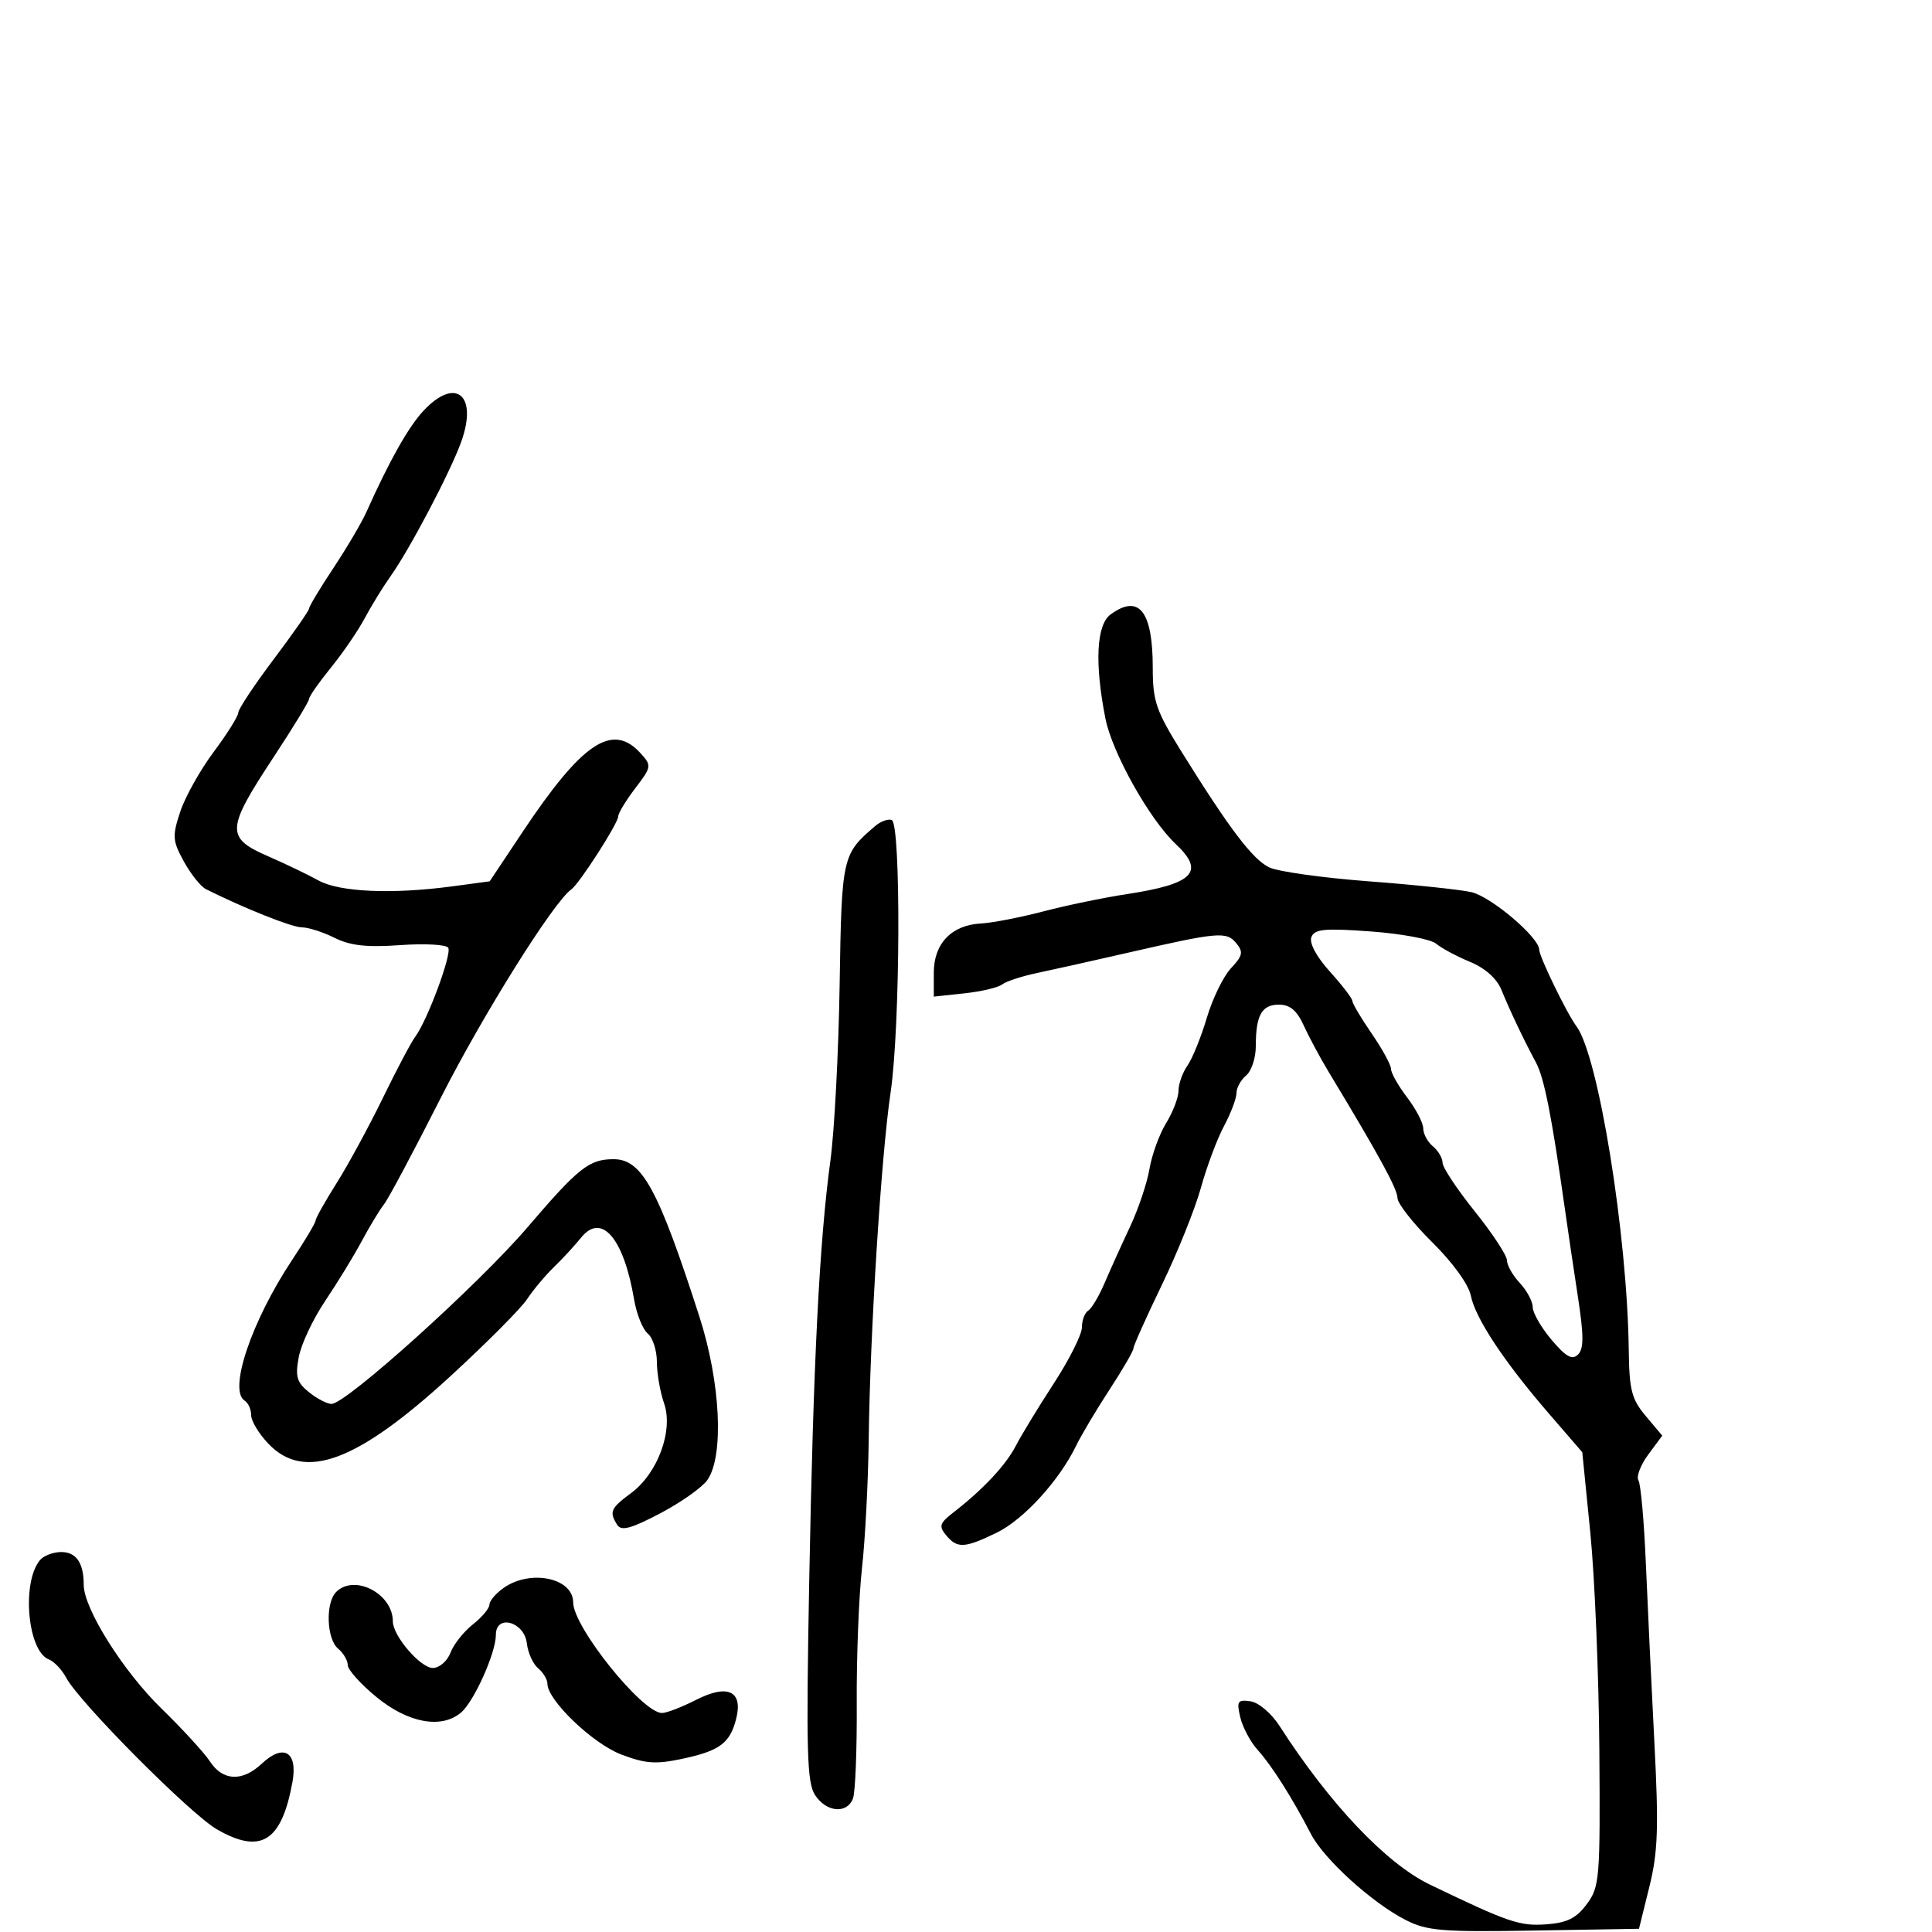 <svg xmlns="http://www.w3.org/2000/svg" width="300" height="300" viewBox="0 0 300 300" version="1.1">
	<path d="M 65.791 63.750 C 63.442 66.251, 60.498 71.466, 56.898 79.500 C 56.159 81.150, 53.854 85.063, 51.777 88.195 C 49.700 91.327, 48 94.154, 48 94.477 C 48 94.799, 45.525 98.352, 42.500 102.371 C 39.475 106.390, 37 110.119, 37 110.658 C 37 111.198, 35.281 113.943, 33.180 116.759 C 31.079 119.574, 28.740 123.757, 27.983 126.052 C 26.731 129.845, 26.783 130.551, 28.553 133.779 C 29.624 135.733, 31.175 137.669, 32 138.081 C 37.968 141.062, 45.352 144, 46.874 144 C 47.874 144, 50.160 144.732, 51.954 145.627 C 54.390 146.842, 56.962 147.128, 62.130 146.759 C 65.933 146.486, 69.296 146.670, 69.603 147.167 C 70.199 148.131, 66.351 158.493, 64.467 161 C 63.846 161.825, 61.587 166.100, 59.446 170.500 C 57.304 174.900, 54.078 180.841, 52.276 183.702 C 50.474 186.563, 49 189.187, 49 189.532 C 49 189.878, 47.365 192.625, 45.366 195.636 C 39.042 205.164, 35.422 215.907, 38 217.500 C 38.550 217.840, 39 218.854, 39 219.754 C 39 220.654, 40.209 222.653, 41.687 224.195 C 47.293 230.047, 55.460 227.004, 69.998 213.645 C 75.584 208.514, 80.914 203.155, 81.844 201.738 C 82.774 200.320, 84.652 198.076, 86.017 196.751 C 87.383 195.426, 89.275 193.374, 90.222 192.192 C 93.401 188.224, 96.852 192.245, 98.465 201.794 C 98.845 204.044, 99.796 206.416, 100.578 207.065 C 101.360 207.714, 102 209.698, 102 211.473 C 102 213.249, 102.502 216.142, 103.116 217.903 C 104.589 222.127, 102.141 228.780, 97.985 231.853 C 94.805 234.204, 94.563 234.763, 95.846 236.786 C 96.475 237.777, 98.002 237.366, 102.518 234.990 C 105.740 233.296, 109.033 230.970, 109.838 229.821 C 112.446 226.097, 111.893 214.659, 108.610 204.470 C 102.217 184.626, 99.696 180, 95.279 180 C 91.487 180, 89.825 181.315, 81.915 190.569 C 74.323 199.450, 53.743 218, 51.481 218 C 50.788 218, 49.207 217.178, 47.967 216.174 C 46.082 214.648, 45.824 213.754, 46.393 210.720 C 46.767 208.725, 48.611 204.806, 50.491 202.013 C 52.371 199.220, 54.928 195.037, 56.173 192.717 C 57.418 190.398, 58.975 187.825, 59.633 187 C 60.292 186.175, 64.250 178.750, 68.430 170.500 C 74.971 157.591, 85.961 140.038, 88.712 138.105 C 89.955 137.232, 96 127.824, 96 126.762 C 96 126.269, 97.186 124.312, 98.635 122.412 C 101.181 119.073, 101.210 118.889, 99.480 116.978 C 95.104 112.142, 90.429 115.253, 81.153 129.176 L 76.039 136.851 70.270 137.627 C 60.930 138.884, 52.718 138.526, 49.459 136.721 C 47.831 135.820, 44.362 134.153, 41.750 133.016 C 34.990 130.076, 35.056 128.847, 42.586 117.413 C 45.564 112.891, 48 108.887, 48 108.514 C 48 108.142, 49.524 105.961, 51.386 103.668 C 53.249 101.376, 55.612 97.923, 56.636 95.996 C 57.661 94.069, 59.459 91.144, 60.632 89.496 C 63.627 85.287, 69.955 73.250, 71.626 68.583 C 74.224 61.329, 70.760 58.460, 65.791 63.750 M 172.451 95.412 C 170.249 97.023, 169.953 102.948, 171.646 111.558 C 172.693 116.883, 178.494 127.236, 182.582 131.077 C 187.176 135.393, 185.334 137.265, 174.942 138.843 C 171.399 139.382, 165.575 140.588, 162 141.525 C 158.425 142.462, 154.068 143.305, 152.318 143.398 C 147.754 143.641, 145 146.515, 145 151.032 L 145 154.754 149.750 154.246 C 152.363 153.967, 154.998 153.346, 155.607 152.866 C 156.215 152.386, 158.690 151.578, 161.107 151.071 C 163.523 150.564, 169.775 149.169, 175 147.971 C 189.193 144.717, 190.428 144.606, 191.952 146.443 C 193.097 147.821, 192.978 148.394, 191.149 150.342 C 189.969 151.598, 188.279 155.066, 187.393 158.049 C 186.507 161.032, 185.156 164.367, 184.391 165.459 C 183.626 166.551, 183 168.304, 183 169.354 C 183 170.405, 182.138 172.667, 181.084 174.382 C 180.030 176.097, 178.864 179.300, 178.493 181.500 C 178.122 183.700, 176.759 187.750, 175.466 190.500 C 174.172 193.250, 172.401 197.168, 171.530 199.208 C 170.659 201.247, 169.509 203.186, 168.973 203.517 C 168.438 203.847, 168 205.015, 168 206.112 C 168 207.209, 166.039 211.120, 163.642 214.803 C 161.246 218.486, 158.589 222.850, 157.738 224.500 C 156.187 227.509, 152.638 231.298, 148.032 234.861 C 145.912 236.502, 145.753 236.998, 146.905 238.385 C 148.638 240.473, 149.754 240.420, 154.733 238.015 C 158.915 235.994, 164.475 229.917, 167.098 224.500 C 167.896 222.850, 170.226 218.934, 172.275 215.798 C 174.324 212.662, 176 209.772, 176 209.375 C 176 208.978, 177.989 204.538, 180.419 199.508 C 182.850 194.478, 185.577 187.693, 186.478 184.431 C 187.380 181.169, 188.991 176.864, 190.059 174.864 C 191.127 172.864, 192 170.557, 192 169.736 C 192 168.916, 192.675 167.685, 193.500 167 C 194.325 166.315, 195 164.272, 195 162.459 C 195 157.646, 195.916 156, 198.594 156 C 200.309 156, 201.386 156.908, 202.451 159.250 C 203.263 161.037, 205.016 164.300, 206.345 166.500 C 214.127 179.376, 217 184.640, 217 186.018 C 217 186.871, 219.429 189.967, 222.398 192.899 C 225.559 196.021, 228.039 199.446, 228.382 201.162 C 229.092 204.708, 233.530 211.417, 240.512 219.500 L 245.695 225.500 246.943 238 C 247.629 244.875, 248.260 260.025, 248.345 271.667 C 248.492 291.734, 248.391 292.982, 246.400 295.667 C 244.774 297.861, 243.350 298.570, 240.091 298.810 C 235.986 299.113, 234.216 298.508, 222.044 292.646 C 215.239 289.368, 206.482 280.131, 198.682 268 C 197.427 266.049, 195.434 264.356, 194.178 264.176 C 192.171 263.887, 191.998 264.161, 192.593 266.676 C 192.961 268.229, 194.186 270.517, 195.315 271.761 C 197.458 274.119, 200.669 279.191, 203.558 284.776 C 205.582 288.689, 213.030 295.454, 218.259 298.127 C 221.588 299.830, 223.871 300.018, 238.259 299.775 L 254.500 299.500 256.107 293 C 257.448 287.578, 257.578 283.847, 256.888 270.500 C 256.433 261.700, 255.838 249.194, 255.565 242.710 C 255.292 236.225, 254.775 230.445, 254.416 229.865 C 254.058 229.285, 254.743 227.486, 255.940 225.868 L 258.115 222.925 255.558 219.886 C 253.360 217.274, 252.988 215.837, 252.913 209.673 C 252.695 191.747, 248.206 163.939, 244.791 159.363 C 243.295 157.358, 239.009 148.536, 239.004 147.453 C 238.997 145.565, 231.568 139.259, 228.500 138.537 C 226.850 138.148, 219.650 137.388, 212.500 136.848 C 205.350 136.307, 198.407 135.333, 197.071 134.683 C 194.502 133.432, 190.930 128.722, 183.525 116.823 C 179.505 110.363, 179 108.900, 179 103.710 C 179 94.885, 176.867 92.183, 172.451 95.412 M 135.936 128.237 C 130.766 132.640, 130.695 132.954, 130.378 152.946 C 130.213 163.360, 129.569 175.619, 128.948 180.190 C 127.228 192.851, 126.293 211.410, 125.656 245.485 C 125.164 271.880, 125.298 276.806, 126.562 278.735 C 128.321 281.419, 131.514 281.709, 132.450 279.269 C 132.815 278.317, 133.078 271.680, 133.034 264.519 C 132.990 257.359, 133.357 247.900, 133.850 243.500 C 134.342 239.100, 134.811 230.100, 134.893 223.500 C 135.097 206.976, 136.831 179.479, 138.289 169.655 C 139.801 159.474, 139.928 127.815, 138.460 127.322 C 137.887 127.130, 136.752 127.542, 135.936 128.237 M 203.629 145.525 C 203.278 146.439, 204.430 148.577, 206.523 150.894 C 208.435 153.010, 210 155.057, 210 155.441 C 210 155.825, 211.350 158.102, 213 160.500 C 214.650 162.898, 216 165.372, 216 165.997 C 216 166.622, 217.125 168.608, 218.500 170.411 C 219.875 172.214, 221 174.379, 221 175.222 C 221 176.065, 221.675 177.315, 222.500 178 C 223.325 178.685, 224 179.835, 224 180.556 C 224 181.277, 226.250 184.671, 229 188.098 C 231.750 191.524, 234 194.948, 234 195.706 C 234 196.464, 234.900 198.050, 236 199.230 C 237.100 200.411, 238 202.097, 238 202.976 C 238 203.856, 239.313 206.134, 240.918 208.038 C 243.145 210.680, 244.117 211.226, 245.026 210.342 C 245.946 209.447, 245.943 207.405, 245.013 201.342 C 244.351 197.029, 243.428 190.800, 242.962 187.500 C 240.954 173.306, 239.775 167.345, 238.511 165 C 236.622 161.494, 234.481 156.990, 233.138 153.698 C 232.421 151.939, 230.601 150.320, 228.248 149.348 C 226.186 148.497, 223.825 147.230, 223 146.533 C 222.175 145.836, 217.610 144.982, 212.856 144.635 C 205.647 144.109, 204.115 144.257, 203.629 145.525 M 6.203 242.256 C 3.326 245.722, 4.282 256.404, 7.583 257.670 C 8.395 257.982, 9.609 259.264, 10.280 260.519 C 12.342 264.375, 29.548 281.680, 33.692 284.065 C 40.507 287.987, 43.719 285.978, 45.408 276.737 C 46.271 272.013, 44.040 270.674, 40.635 273.873 C 37.636 276.691, 34.599 276.563, 32.616 273.537 C 31.728 272.182, 28.326 268.469, 25.056 265.287 C 19.123 259.512, 13 249.768, 13 246.101 C 13 242.689, 11.846 241, 9.515 241 C 8.267 241, 6.776 241.565, 6.203 242.256 M 78.223 246.557 C 77 247.413, 76 248.586, 76 249.163 C 76 249.740, 74.841 251.124, 73.425 252.237 C 72.009 253.351, 70.445 255.329, 69.950 256.631 C 69.454 257.936, 68.225 259, 67.213 259 C 65.280 259, 61 254.014, 61 251.763 C 61 247.457, 55.035 244.365, 52.200 247.200 C 50.513 248.887, 50.705 254.510, 52.500 256 C 53.325 256.685, 54 257.835, 54 258.555 C 54 259.276, 56.013 261.515, 58.473 263.531 C 63.365 267.540, 68.496 268.493, 71.548 265.960 C 73.586 264.269, 77 256.683, 77 253.848 C 77 250.591, 81.421 251.812, 81.809 255.177 C 81.980 256.649, 82.767 258.392, 83.559 259.049 C 84.352 259.707, 85 260.784, 85 261.442 C 85 263.999, 92.019 270.736, 96.443 272.425 C 100.255 273.881, 101.831 273.987, 106.078 273.077 C 111.781 271.854, 113.367 270.656, 114.322 266.855 C 115.393 262.585, 112.988 261.455, 108.116 263.941 C 105.896 265.073, 103.499 265.998, 102.790 265.995 C 99.725 265.984, 89 252.626, 89 248.820 C 89 245.025, 82.391 243.637, 78.223 246.557" stroke="none" fill="black" fill-rule="evenodd"/>
</svg>